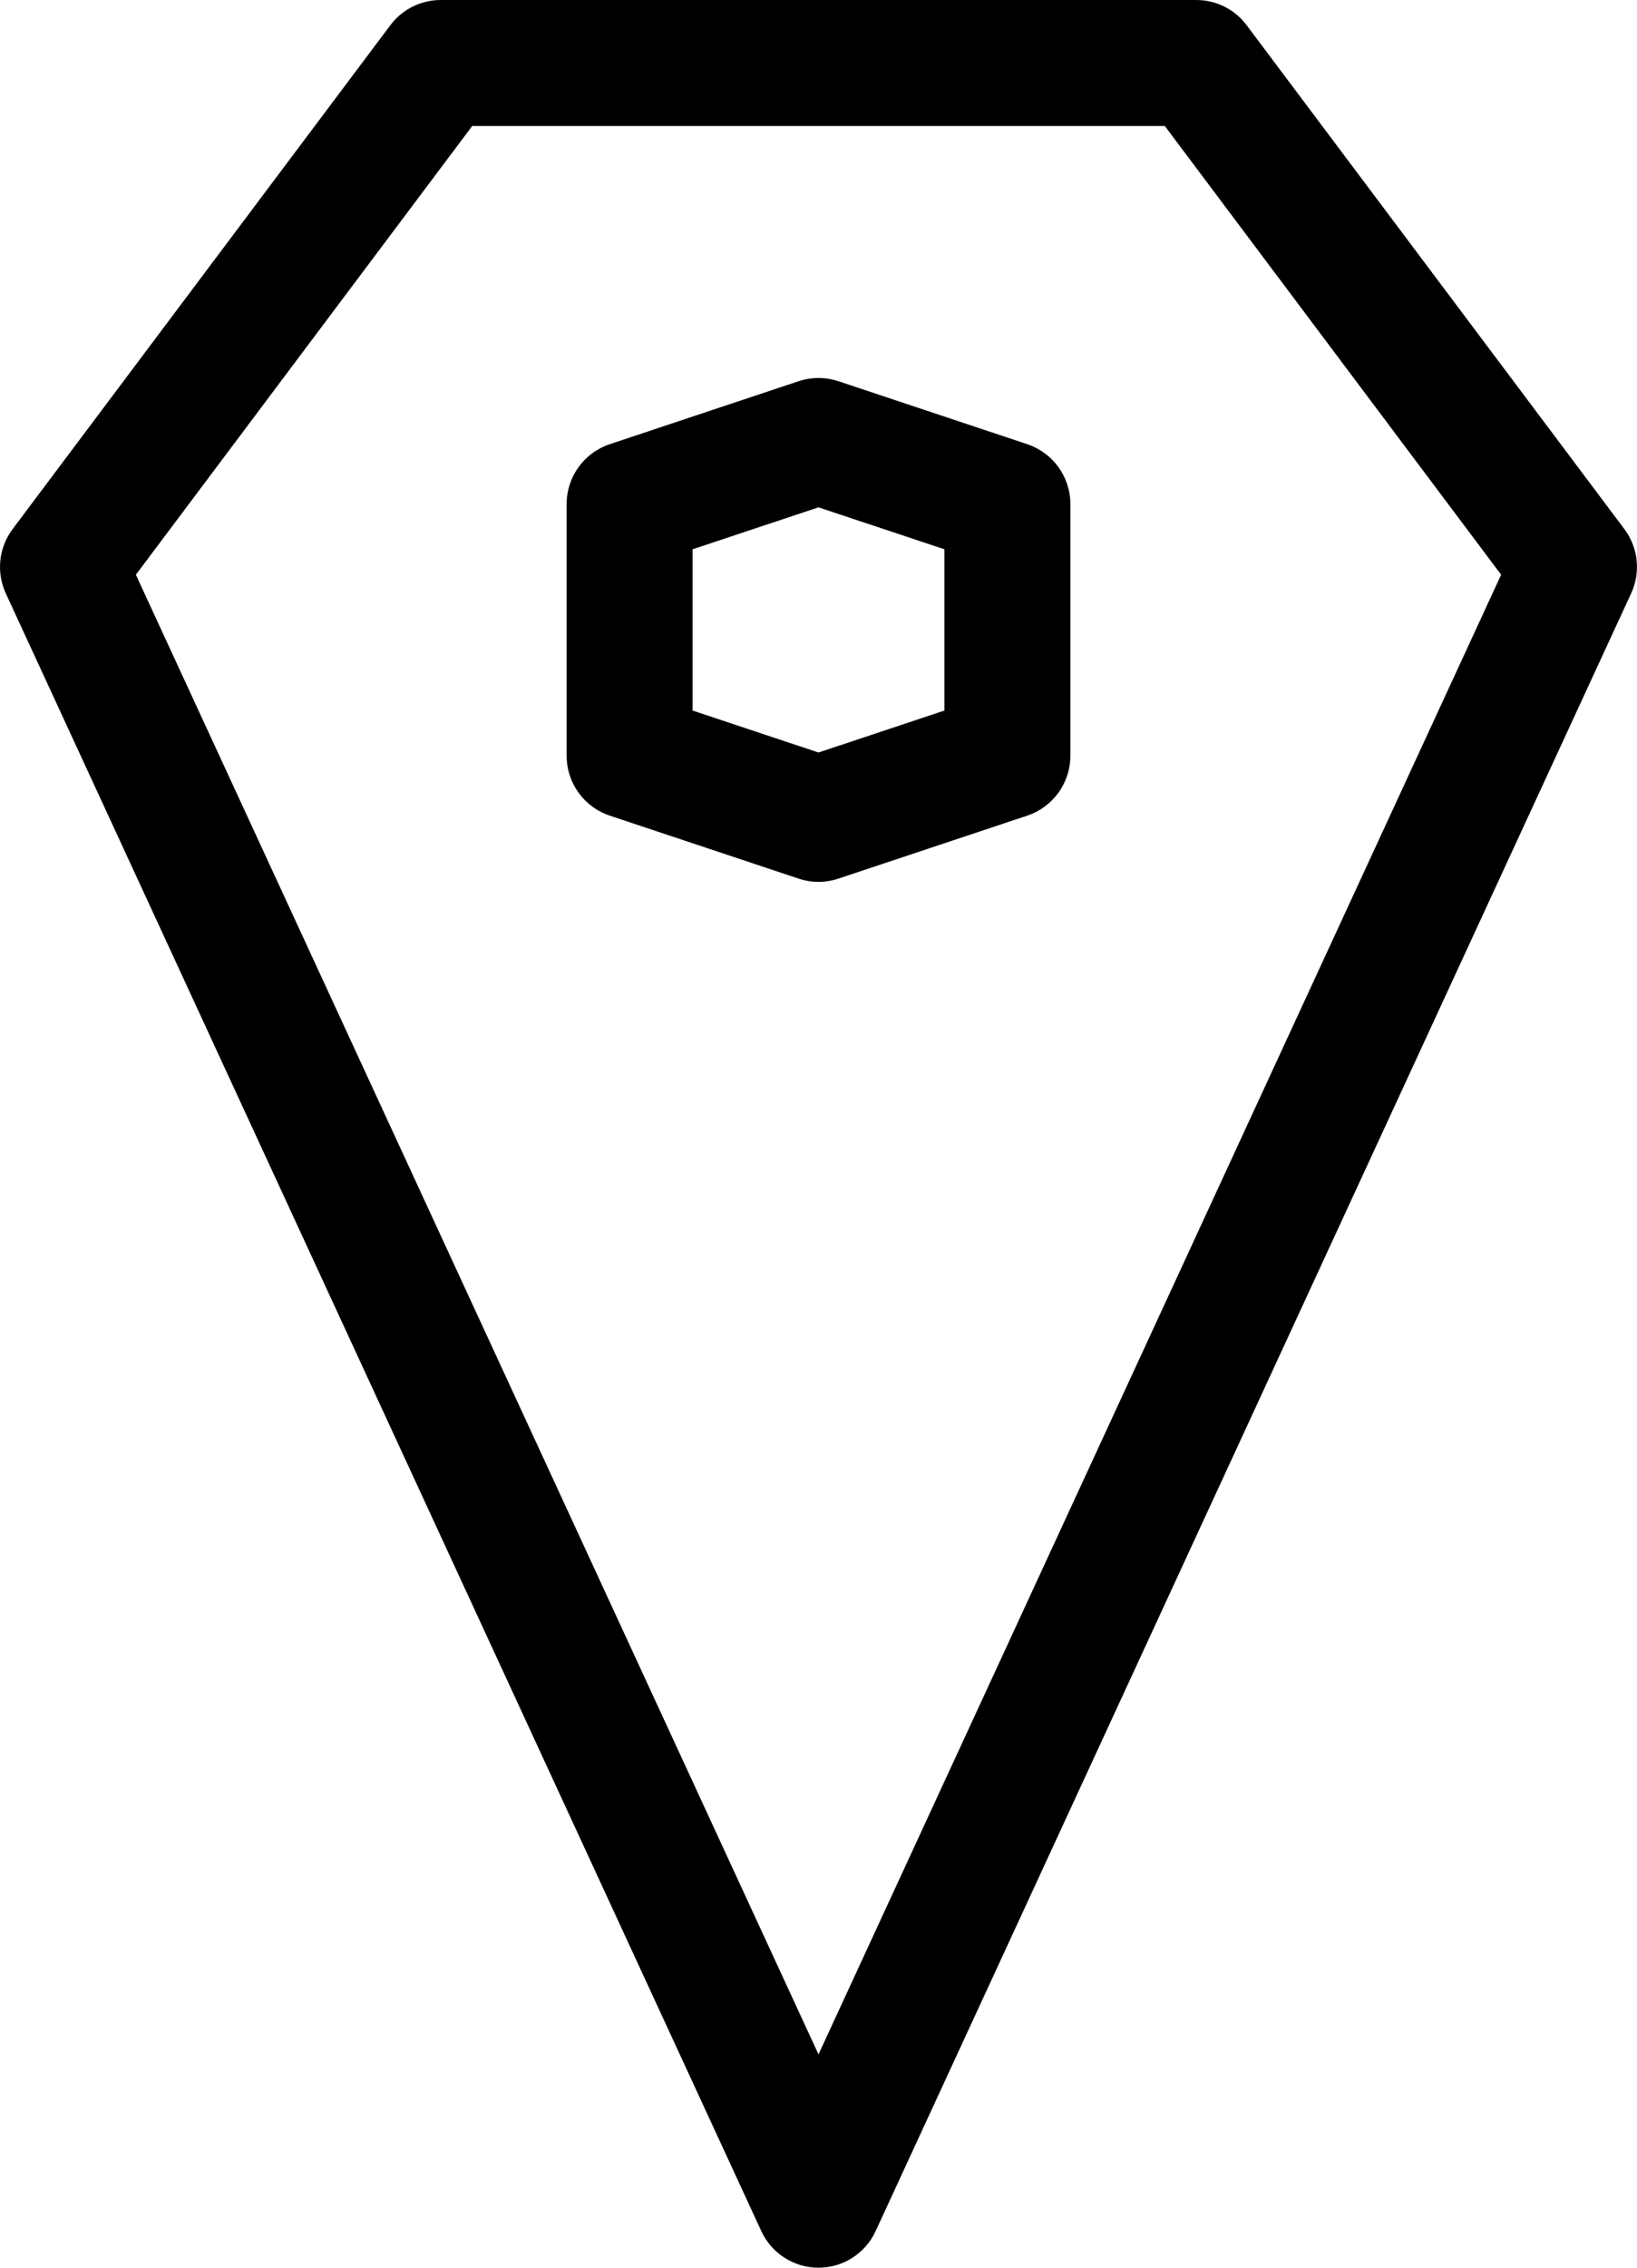 <!-- Generated by IcoMoon.io -->
<svg version="1.1" xmlns="http://www.w3.org/2000/svg" width="13" height="18" viewBox="0 0 13 18">
<title>Pin-18</title>
<path d="M6.5 18c-0.195 0-0.372-0.113-0.454-0.29l-6-13c-0.077-0.168-0.056-0.363 0.054-0.51l3-4c0.094-0.126 0.243-0.2 0.4-0.2h6c0.157 0 0.306 0.074 0.4 0.2l3 4c0.11 0.147 0.131 0.342 0.054 0.509l-6 13c-0.082 0.178-0.259 0.291-0.454 0.291zM1.079 4.562l5.421 11.745 5.421-11.745-2.671-3.562h-5.5l-2.671 3.562z"></path>
<path d="M6.5 7c-0.053 0-0.107-0.009-0.158-0.026l-1.5-0.5c-0.204-0.068-0.342-0.259-0.342-0.474v-2c0-0.215 0.138-0.406 0.342-0.474l1.5-0.5c0.103-0.034 0.214-0.034 0.316 0l1.5 0.5c0.204 0.068 0.342 0.259 0.342 0.474v2c0 0.215-0.138 0.406-0.342 0.474l-1.5 0.5c-0.051 0.017-0.105 0.026-0.158 0.026zM5.5 5.64l1 0.333 1-0.333v-1.28l-1-0.333-1 0.333v1.28z"></path>
</svg>
